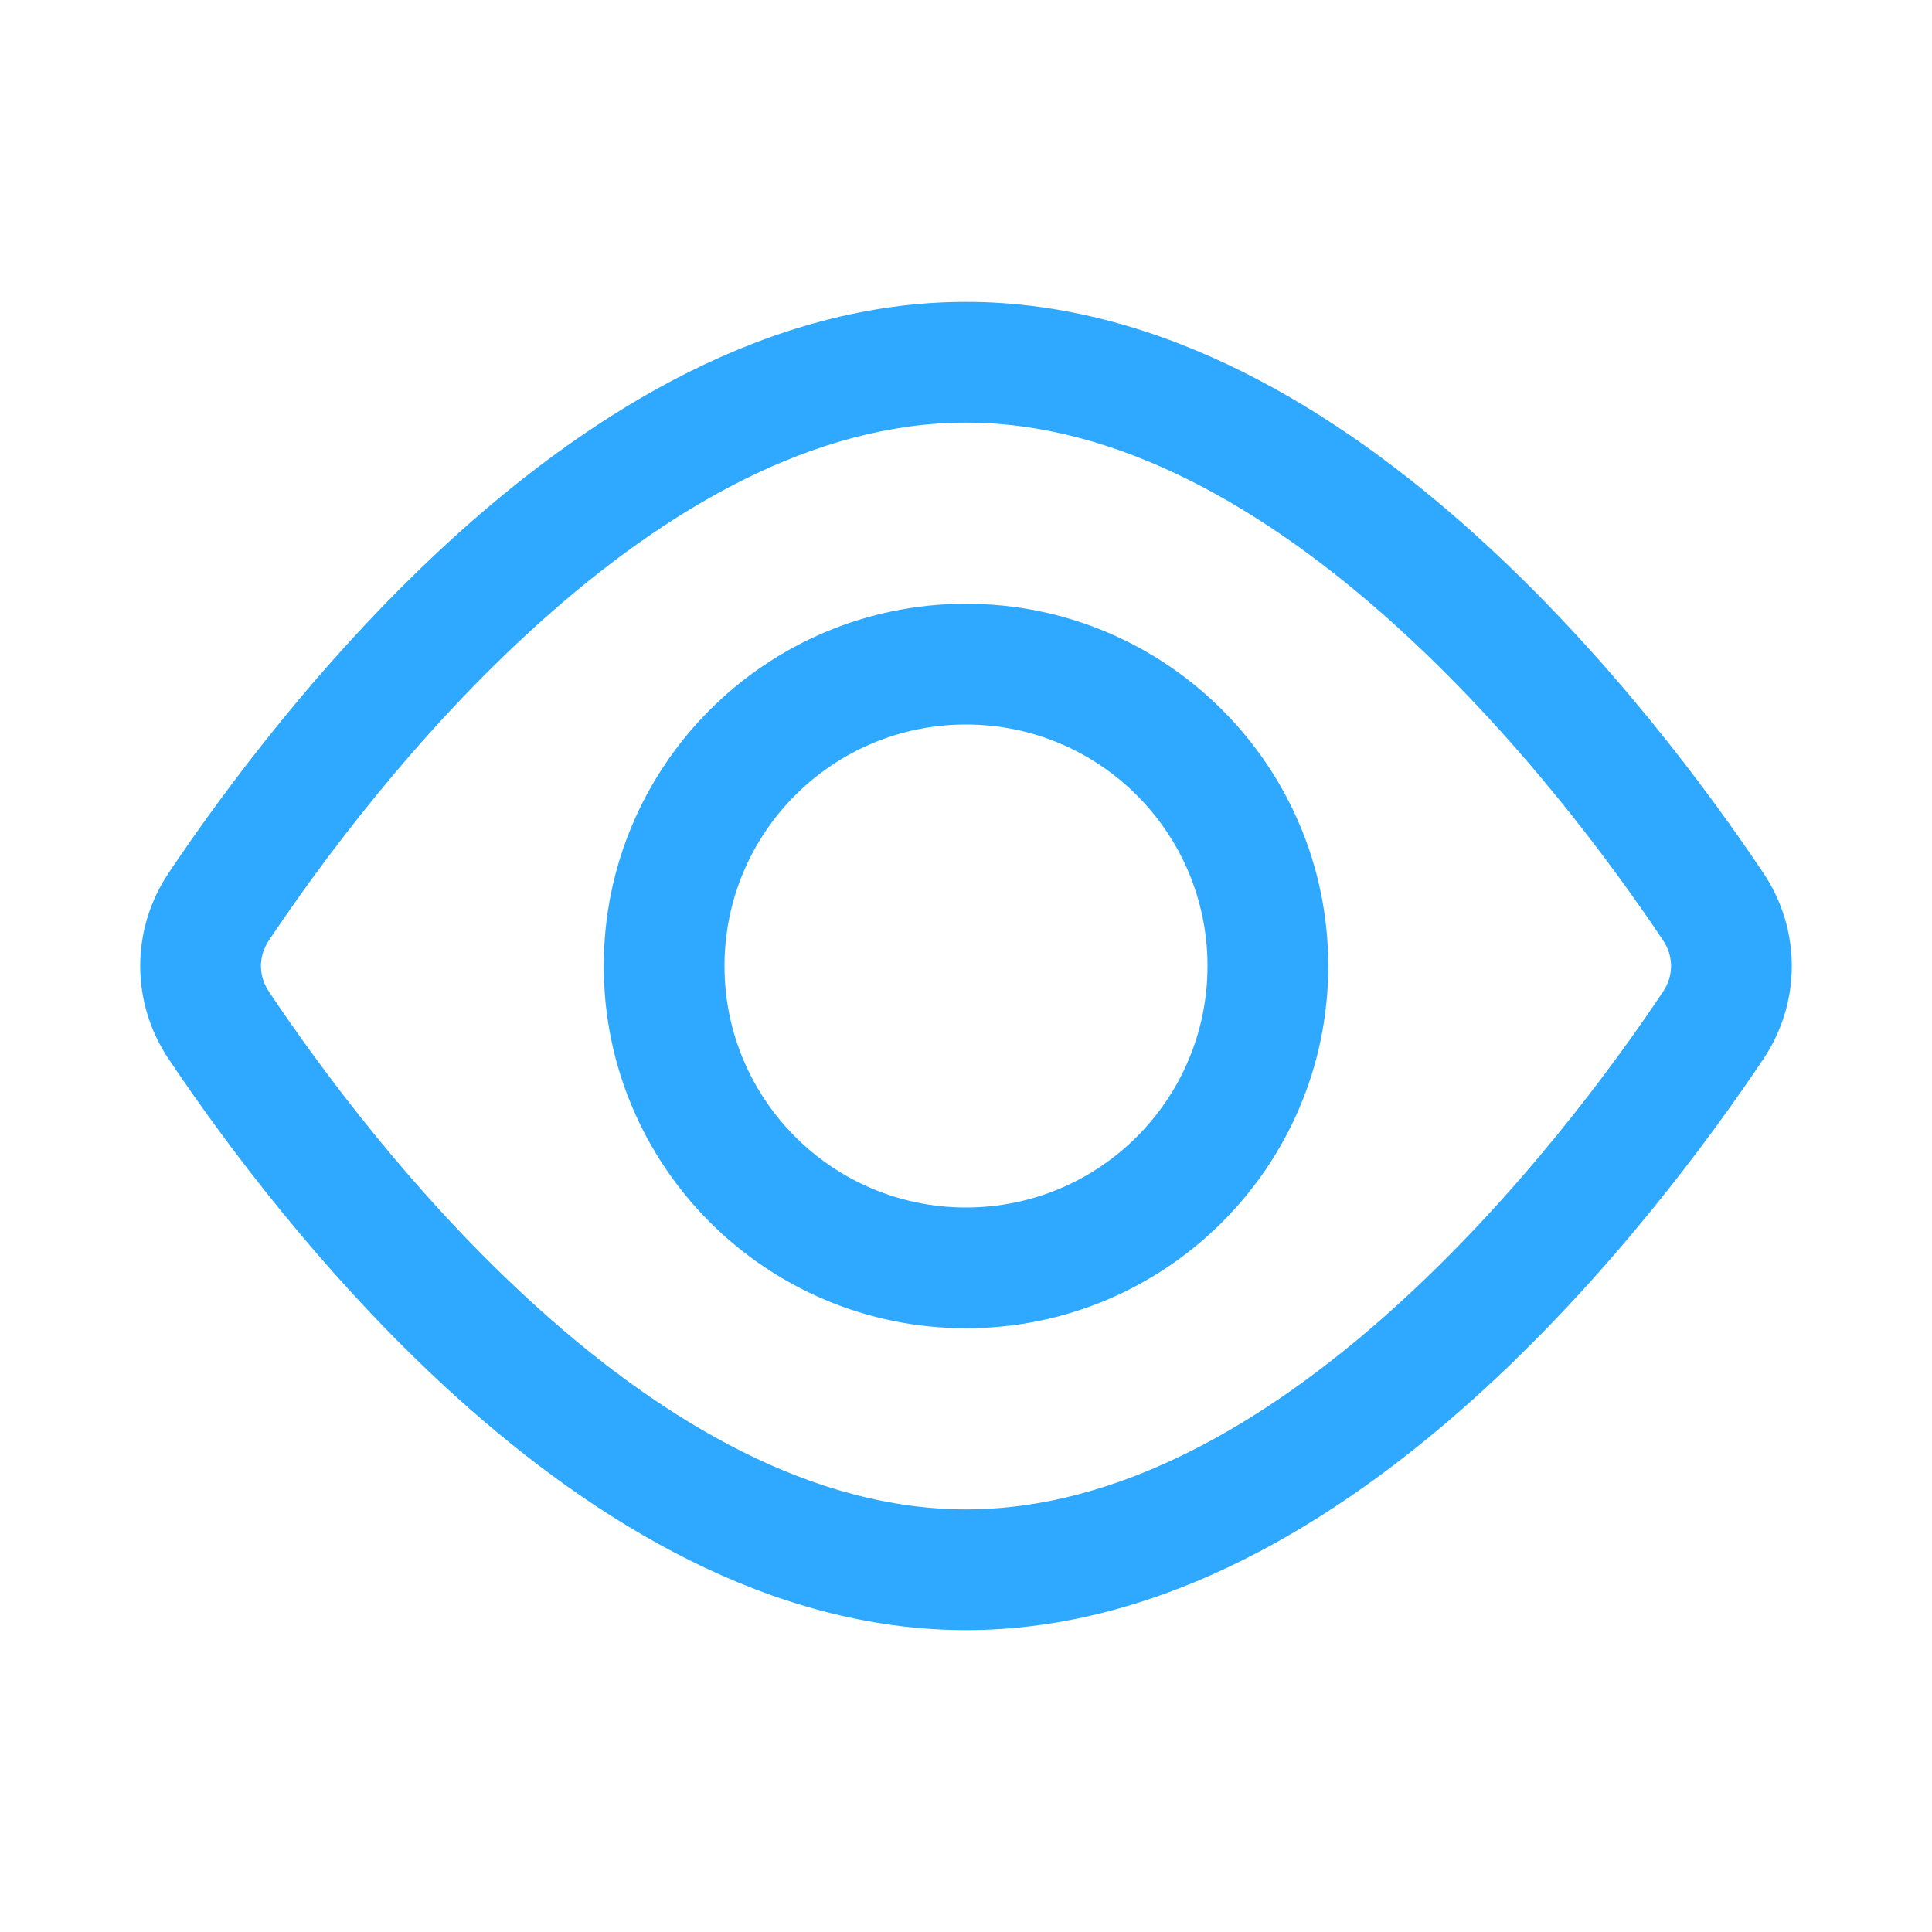 <svg width="16" height="16" viewBox="0 0 16 16" fill="none" xmlns="http://www.w3.org/2000/svg">
<path fill-rule="evenodd" clip-rule="evenodd" d="M2.227 7.788C2.636 7.175 3.433 6.086 4.47 5.155C5.516 4.215 6.736 3.5 8 3.5C9.264 3.5 10.484 4.215 11.53 5.155C12.567 6.086 13.364 7.175 13.773 7.788C13.861 7.919 13.861 8.081 13.773 8.212C13.364 8.825 12.567 9.914 11.53 10.845C10.484 11.785 9.264 12.5 8 12.5C6.736 12.5 5.516 11.785 4.47 10.845C3.433 9.914 2.636 8.825 2.227 8.212C2.139 8.081 2.139 7.919 2.227 7.788ZM8 2.5C6.369 2.5 4.915 3.41 3.801 4.411C2.677 5.421 1.827 6.587 1.395 7.232C1.083 7.7 1.083 8.3 1.395 8.768C1.827 9.413 2.677 10.579 3.801 11.589C4.915 12.589 6.369 13.5 8 13.5C9.631 13.5 11.085 12.589 12.199 11.589C13.323 10.579 14.173 9.413 14.605 8.768C14.917 8.3 14.917 7.7 14.605 7.232C14.173 6.587 13.323 5.421 12.199 4.411C11.085 3.41 9.631 2.5 8 2.5ZM10 8C10 9.105 9.105 10 8 10C6.895 10 6 9.105 6 8C6 6.895 6.895 6 8 6C9.105 6 10 6.895 10 8ZM11 8C11 9.657 9.657 11 8 11C6.343 11 5 9.657 5 8C5 6.343 6.343 5 8 5C9.657 5 11 6.343 11 8Z" fill="#2FA8FF"/>
</svg>
